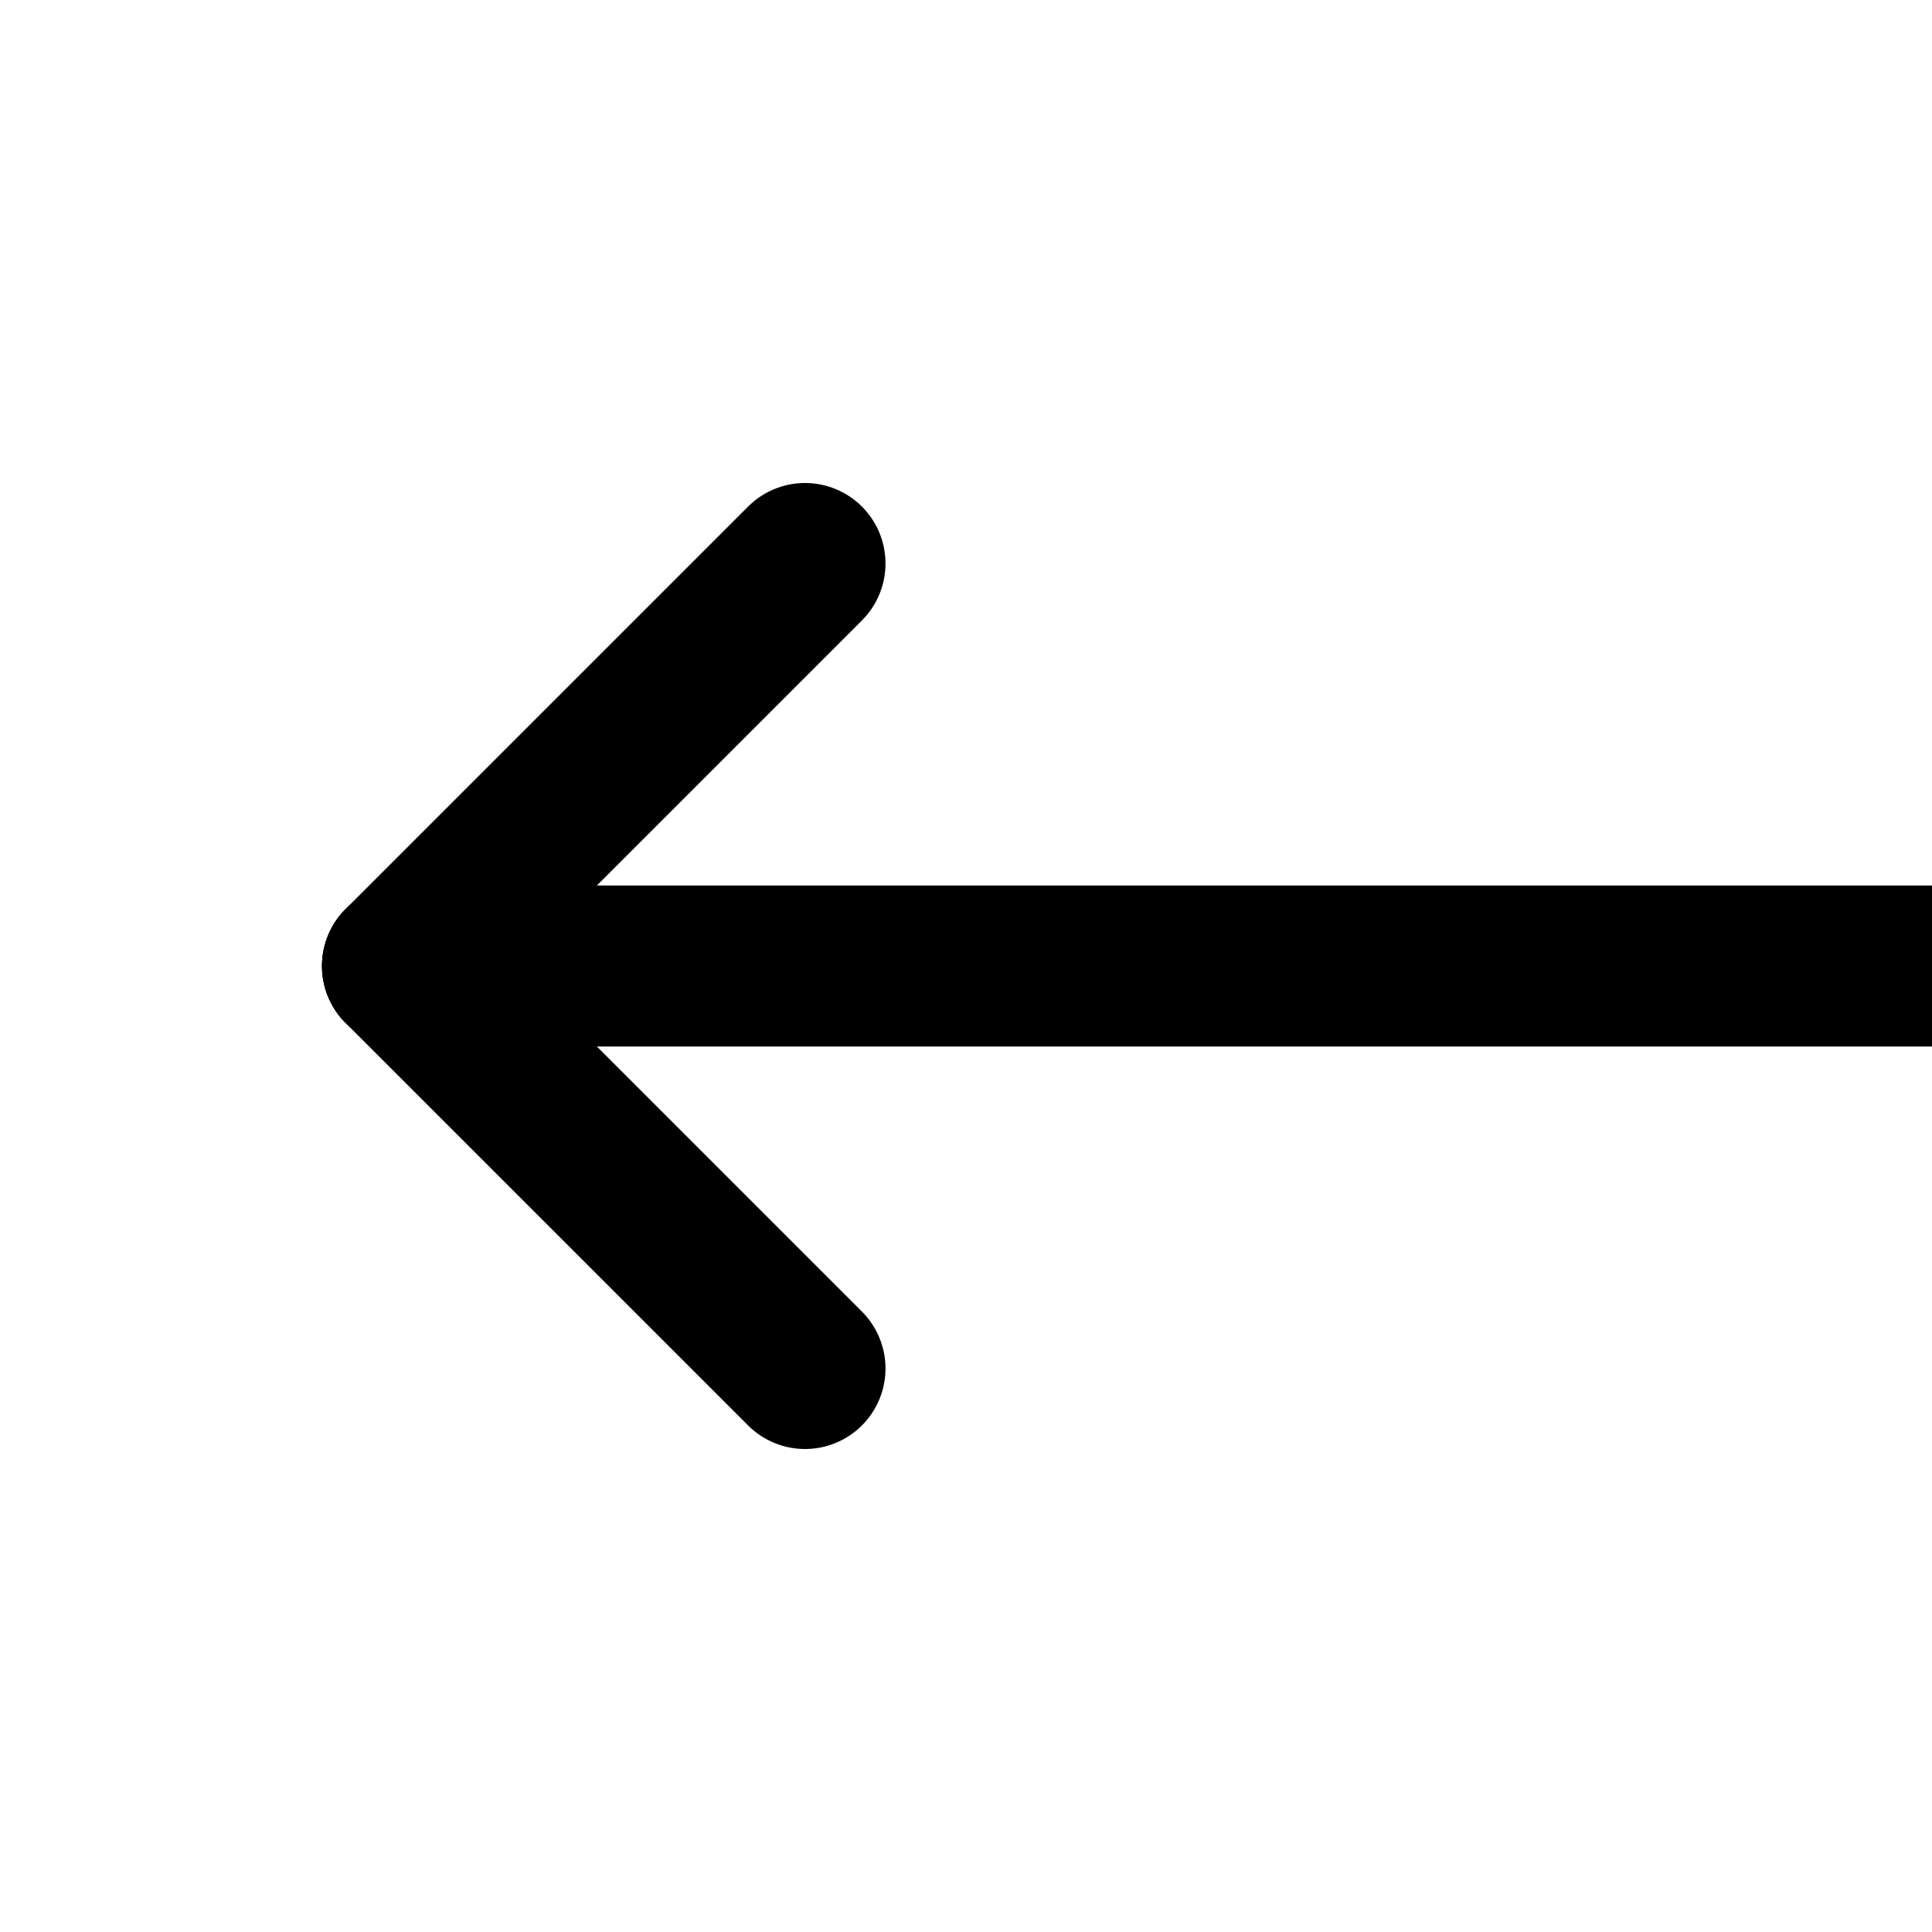 <svg width="24" height="24" stroke="currentColor" fill="none" viewBox="0 0 24 24">
    <path d="M5 12L24 12" stroke-width="2" stroke-linecap="round"></path>
    <path d="M5 12L10 7" stroke-width="2" stroke-linecap="round"></path>
    <path d="M5 12L10 17" stroke-width="2" stroke-linecap="round"></path>
</svg>